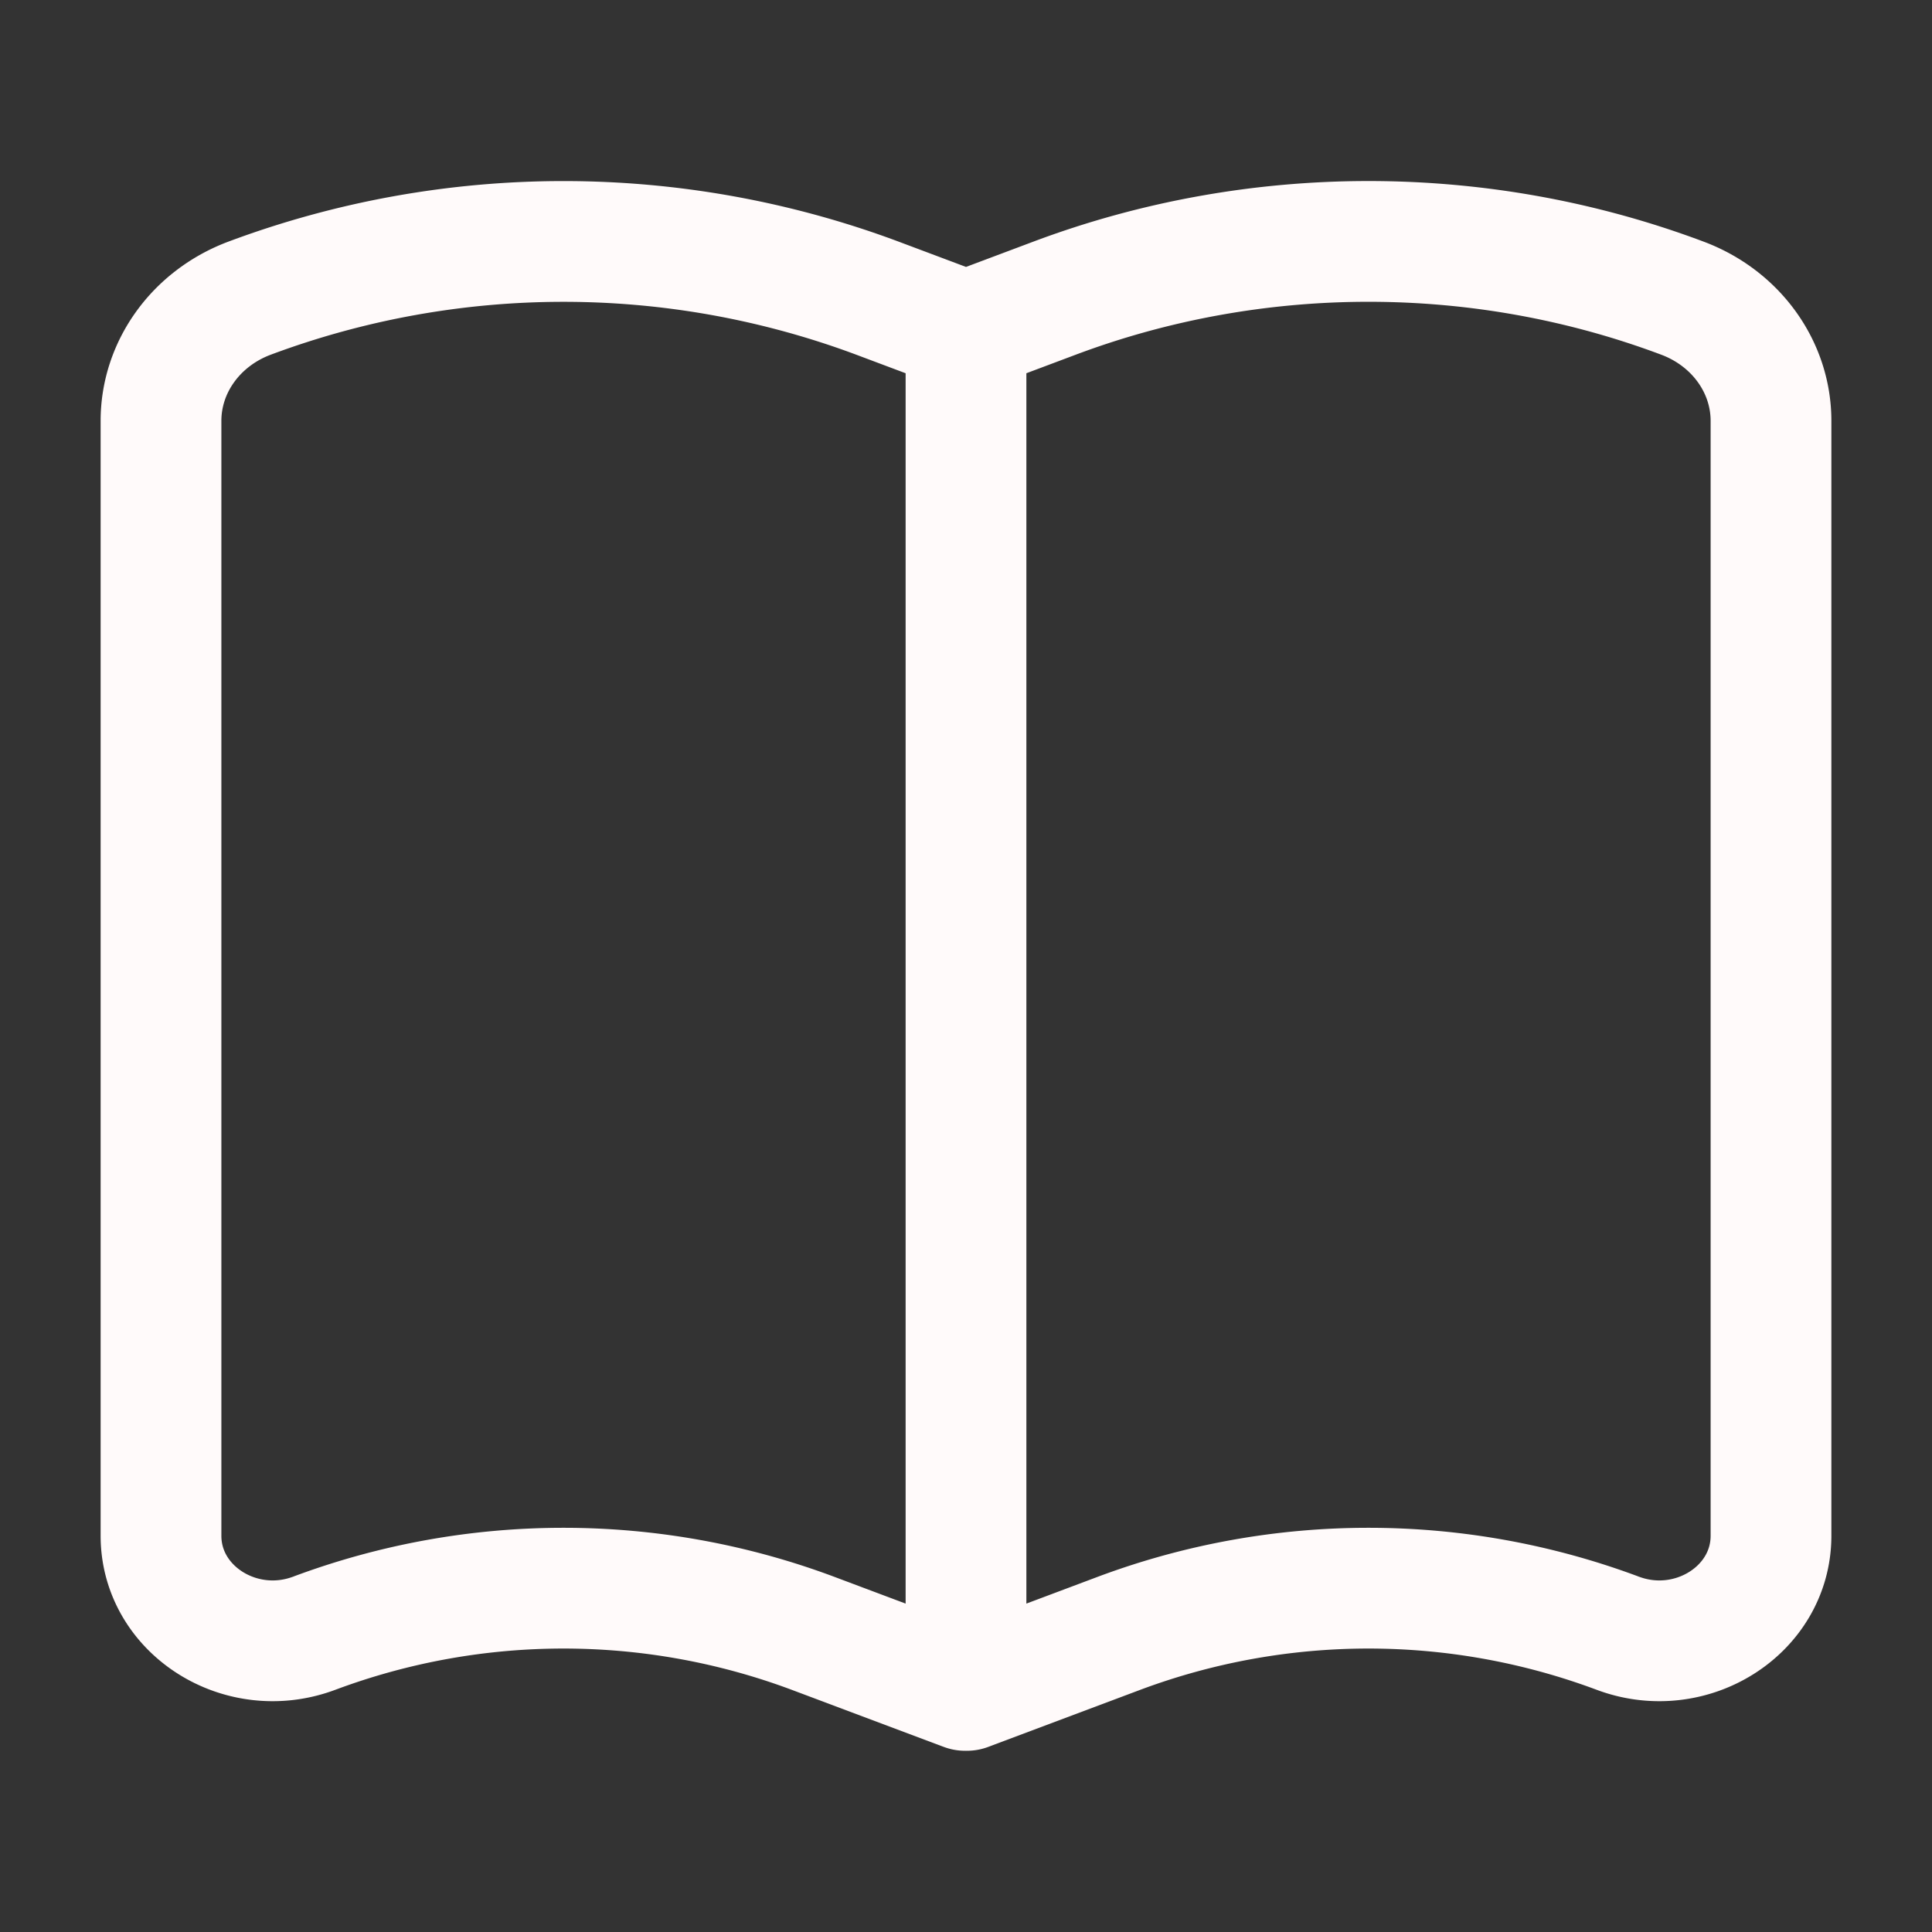 <svg xmlns="http://www.w3.org/2000/svg" width="24" height="24" fill="none"><rect width="100%" height="100%" fill="#333333" stroke="none"/><path stroke="#FFFAFA" stroke-width="1.5" d="M12 4.118V20.99m0-16.873 1.1-.413c2.504-.94 5.296-.94 7.8 0 .664.249 1.1.853 1.1 1.524v13.85c0 .923-.992 1.553-1.905 1.21a8.845 8.845 0 0 0-6.19 0l-1.891.71c-.007.003-.014-.002-.014-.008m0-16.873-1.1-.413a11.145 11.145 0 0 0-7.8 0c-.664.249-1.1.853-1.1 1.524v13.85c0 .923.992 1.553 1.905 1.21a8.845 8.845 0 0 1 6.19 0l1.891.71c.007.003.014-.002.014-.008"/></svg>